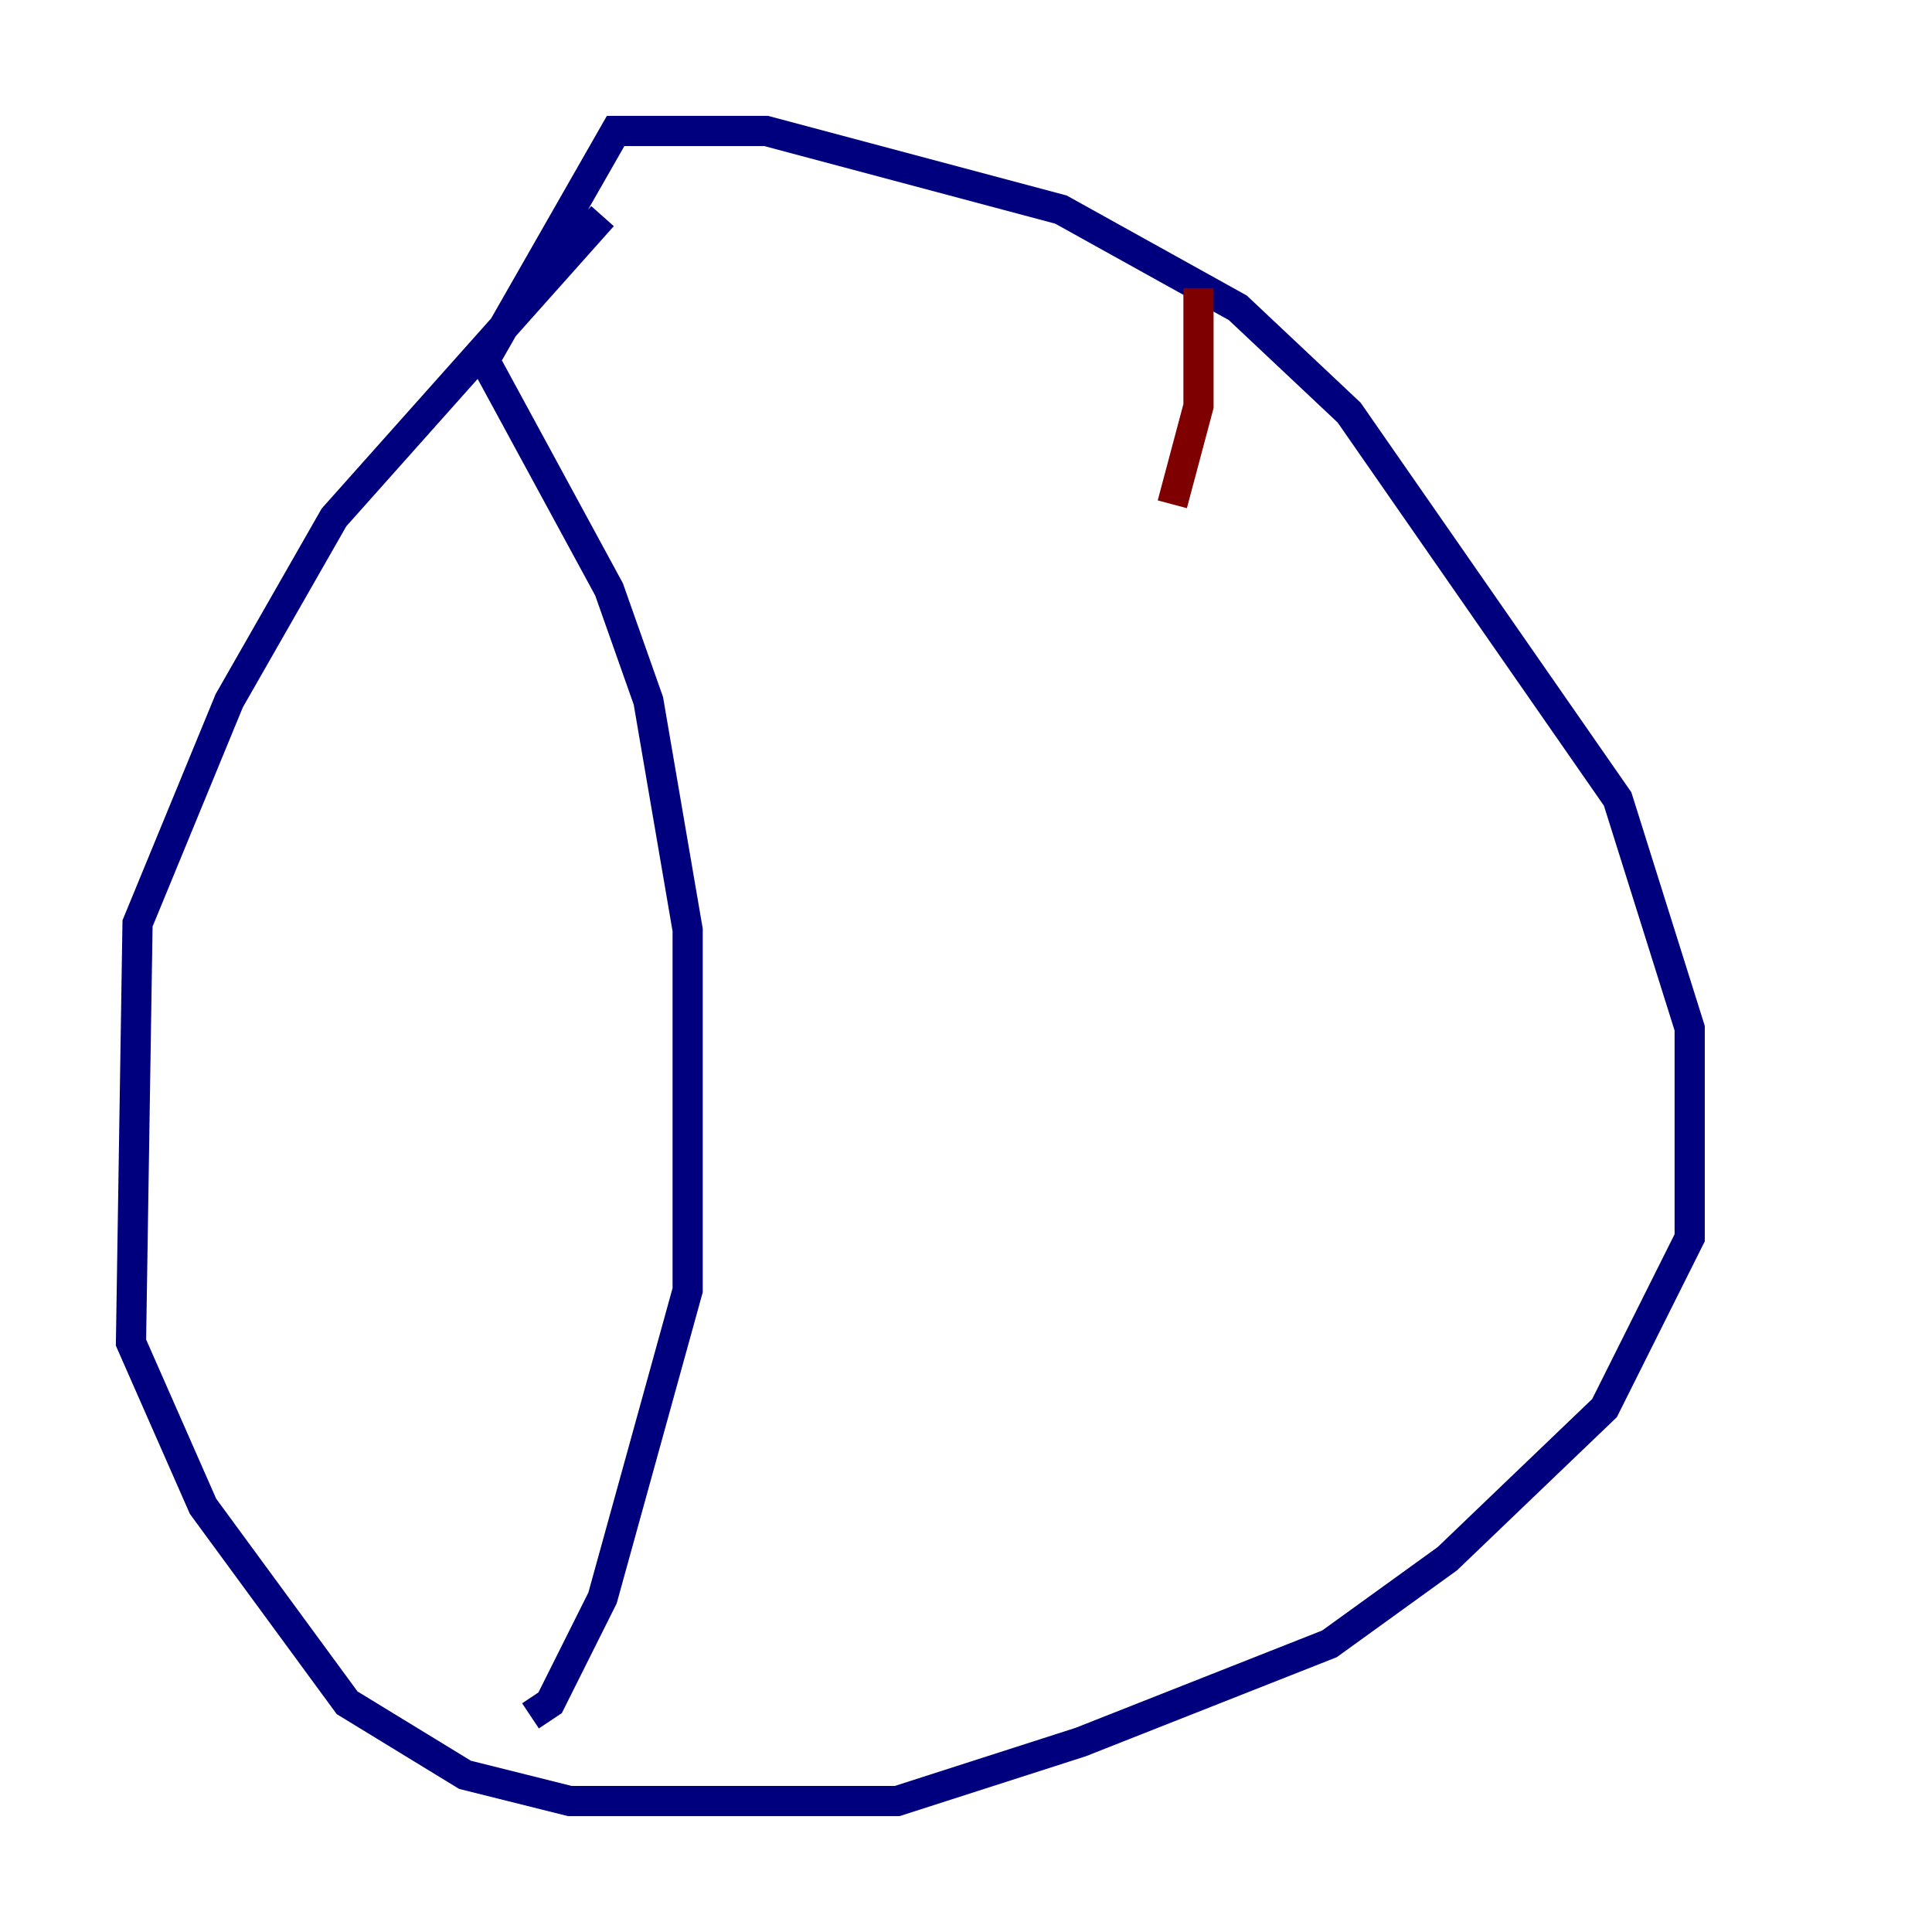 <?xml version="1.0" encoding="utf-8" ?>
<svg baseProfile="tiny" height="128" version="1.2" viewBox="0,0,128,128" width="128" xmlns="http://www.w3.org/2000/svg" xmlns:ev="http://www.w3.org/2001/xml-events" xmlns:xlink="http://www.w3.org/1999/xlink"><defs /><polyline fill="none" points="39.919,14.319 22.129,34.278 15.186,46.427 9.112,61.18 8.678,88.949 13.451,99.797 22.997,112.814 30.807,117.586 37.749,119.322 59.444,119.322 71.593,115.417 88.081,108.909 95.891,103.268 106.305,93.288 111.946,82.007 111.946,68.122 107.173,52.936 89.383,27.336 82.007,20.393 70.291,13.885 50.766,8.678 40.786,8.678 32.108,23.864 40.352,39.051 42.956,46.427 45.559,61.614 45.559,85.478 39.919,105.871 36.447,112.814 35.146,113.681" stroke="#00007f" stroke-width="2" /><polyline fill="none" points="79.403,19.091 79.403,26.902 77.668,33.41" stroke="#7f0000" stroke-width="2" /></svg>